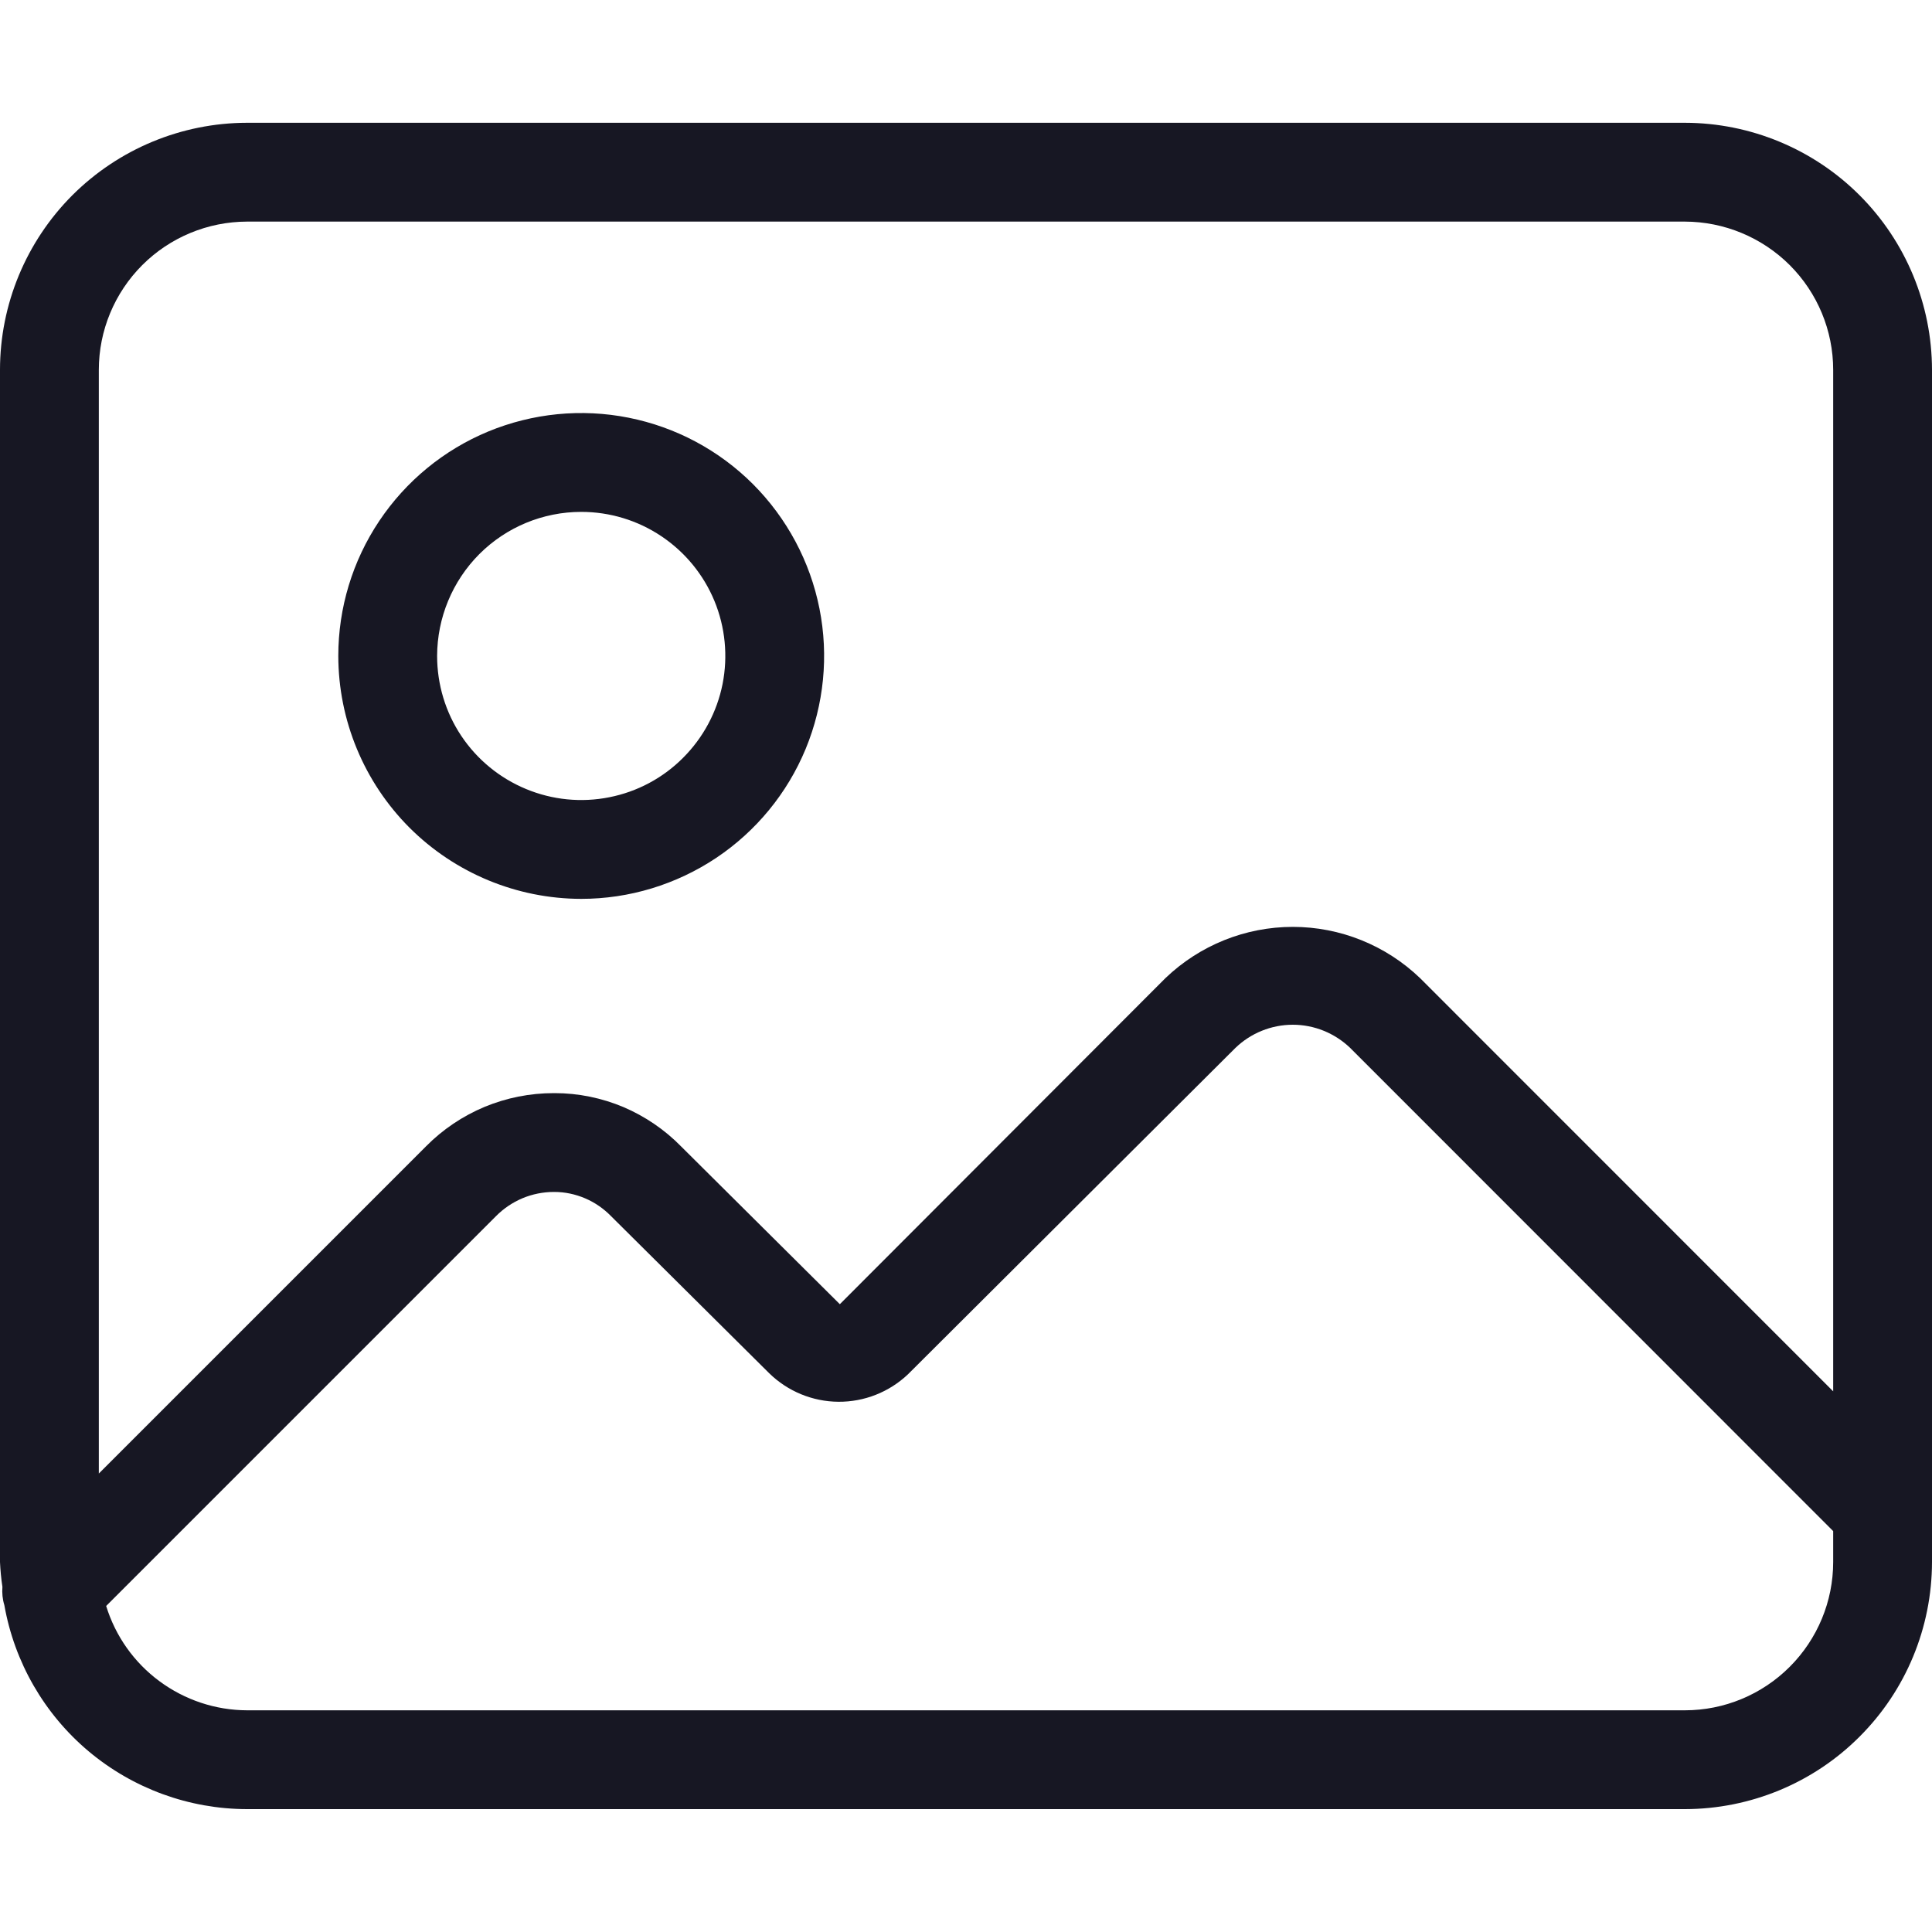 <svg width="20" height="20" viewBox="0 0 20 20" fill="none" xmlns="http://www.w3.org/2000/svg">
<g clip-path="url(#clip0_10314_146624)">
<g clip-path="url(#clip1_10314_146624)">
<path d="M17.442 1.271H2.557C1.879 1.272 1.229 1.542 0.749 2.021C0.27 2.501 0 3.151 -0 3.829V16.17C0.004 16.256 0.012 16.342 0.025 16.427C0.02 16.49 0.026 16.555 0.045 16.616C0.149 17.207 0.458 17.743 0.917 18.129C1.377 18.515 1.957 18.727 2.557 18.728H17.442C18.12 18.727 18.771 18.458 19.25 17.978C19.73 17.499 19.999 16.849 20 16.17V3.829C19.999 3.151 19.73 2.501 19.25 2.021C18.771 1.542 18.12 1.272 17.442 1.271ZM2.557 2.294H17.442C17.849 2.295 18.239 2.457 18.527 2.744C18.815 3.032 18.977 3.422 18.977 3.829V14.403L14.701 10.126C14.347 9.786 13.875 9.595 13.383 9.595C12.892 9.595 12.42 9.785 12.065 10.125L8.694 13.501L7.052 11.869C6.882 11.695 6.678 11.556 6.453 11.46C6.229 11.366 5.987 11.316 5.743 11.316H5.733C5.487 11.316 5.244 11.364 5.017 11.458C4.79 11.553 4.584 11.691 4.411 11.866L1.023 15.254V3.829C1.023 3.422 1.185 3.032 1.473 2.744C1.76 2.457 2.15 2.295 2.557 2.294V2.294ZM17.442 17.705H2.557C2.231 17.704 1.913 17.598 1.651 17.404C1.388 17.21 1.195 16.937 1.099 16.625L5.135 12.589C5.213 12.51 5.307 12.447 5.409 12.404C5.512 12.361 5.623 12.339 5.734 12.339H5.738C5.848 12.339 5.956 12.362 6.057 12.405C6.158 12.448 6.249 12.511 6.326 12.59L7.962 14.215C8.154 14.403 8.411 14.509 8.679 14.511C8.947 14.513 9.205 14.411 9.4 14.226L12.788 10.849C12.947 10.695 13.161 10.608 13.383 10.608C13.605 10.608 13.818 10.695 13.978 10.849L18.977 15.85V16.17C18.977 16.577 18.815 16.967 18.527 17.255C18.239 17.543 17.849 17.705 17.442 17.705V17.705Z" fill="#171723"/>
<path d="M6.017 9.305C6.514 9.305 7 9.157 7.414 8.881C7.827 8.605 8.15 8.212 8.34 7.753C8.53 7.293 8.58 6.787 8.483 6.3C8.386 5.812 8.146 5.364 7.795 5.012C7.443 4.66 6.995 4.421 6.507 4.324C6.019 4.227 5.514 4.277 5.054 4.467C4.595 4.657 4.202 4.98 3.926 5.393C3.649 5.807 3.502 6.293 3.502 6.79C3.503 7.457 3.768 8.096 4.239 8.568C4.711 9.039 5.35 9.304 6.017 9.305V9.305ZM6.017 5.299C6.312 5.299 6.6 5.386 6.845 5.55C7.091 5.714 7.282 5.947 7.395 6.219C7.508 6.492 7.537 6.792 7.48 7.081C7.422 7.371 7.28 7.636 7.071 7.845C6.863 8.054 6.597 8.196 6.308 8.253C6.018 8.311 5.718 8.281 5.446 8.168C5.173 8.055 4.94 7.864 4.776 7.619C4.612 7.374 4.525 7.085 4.525 6.79C4.526 6.395 4.683 6.016 4.962 5.736C5.242 5.456 5.621 5.299 6.017 5.299V5.299Z" fill="#171723"/>
</g>
</g>
<defs>
<clipPath id="clip0_10314_146624">
<rect width="20" height="20" fill="white"/>
</clipPath>
<clipPath id="clip1_10314_146624">
<rect width="20" height="20" fill="white"/>
</clipPath>
</defs>
</svg>

